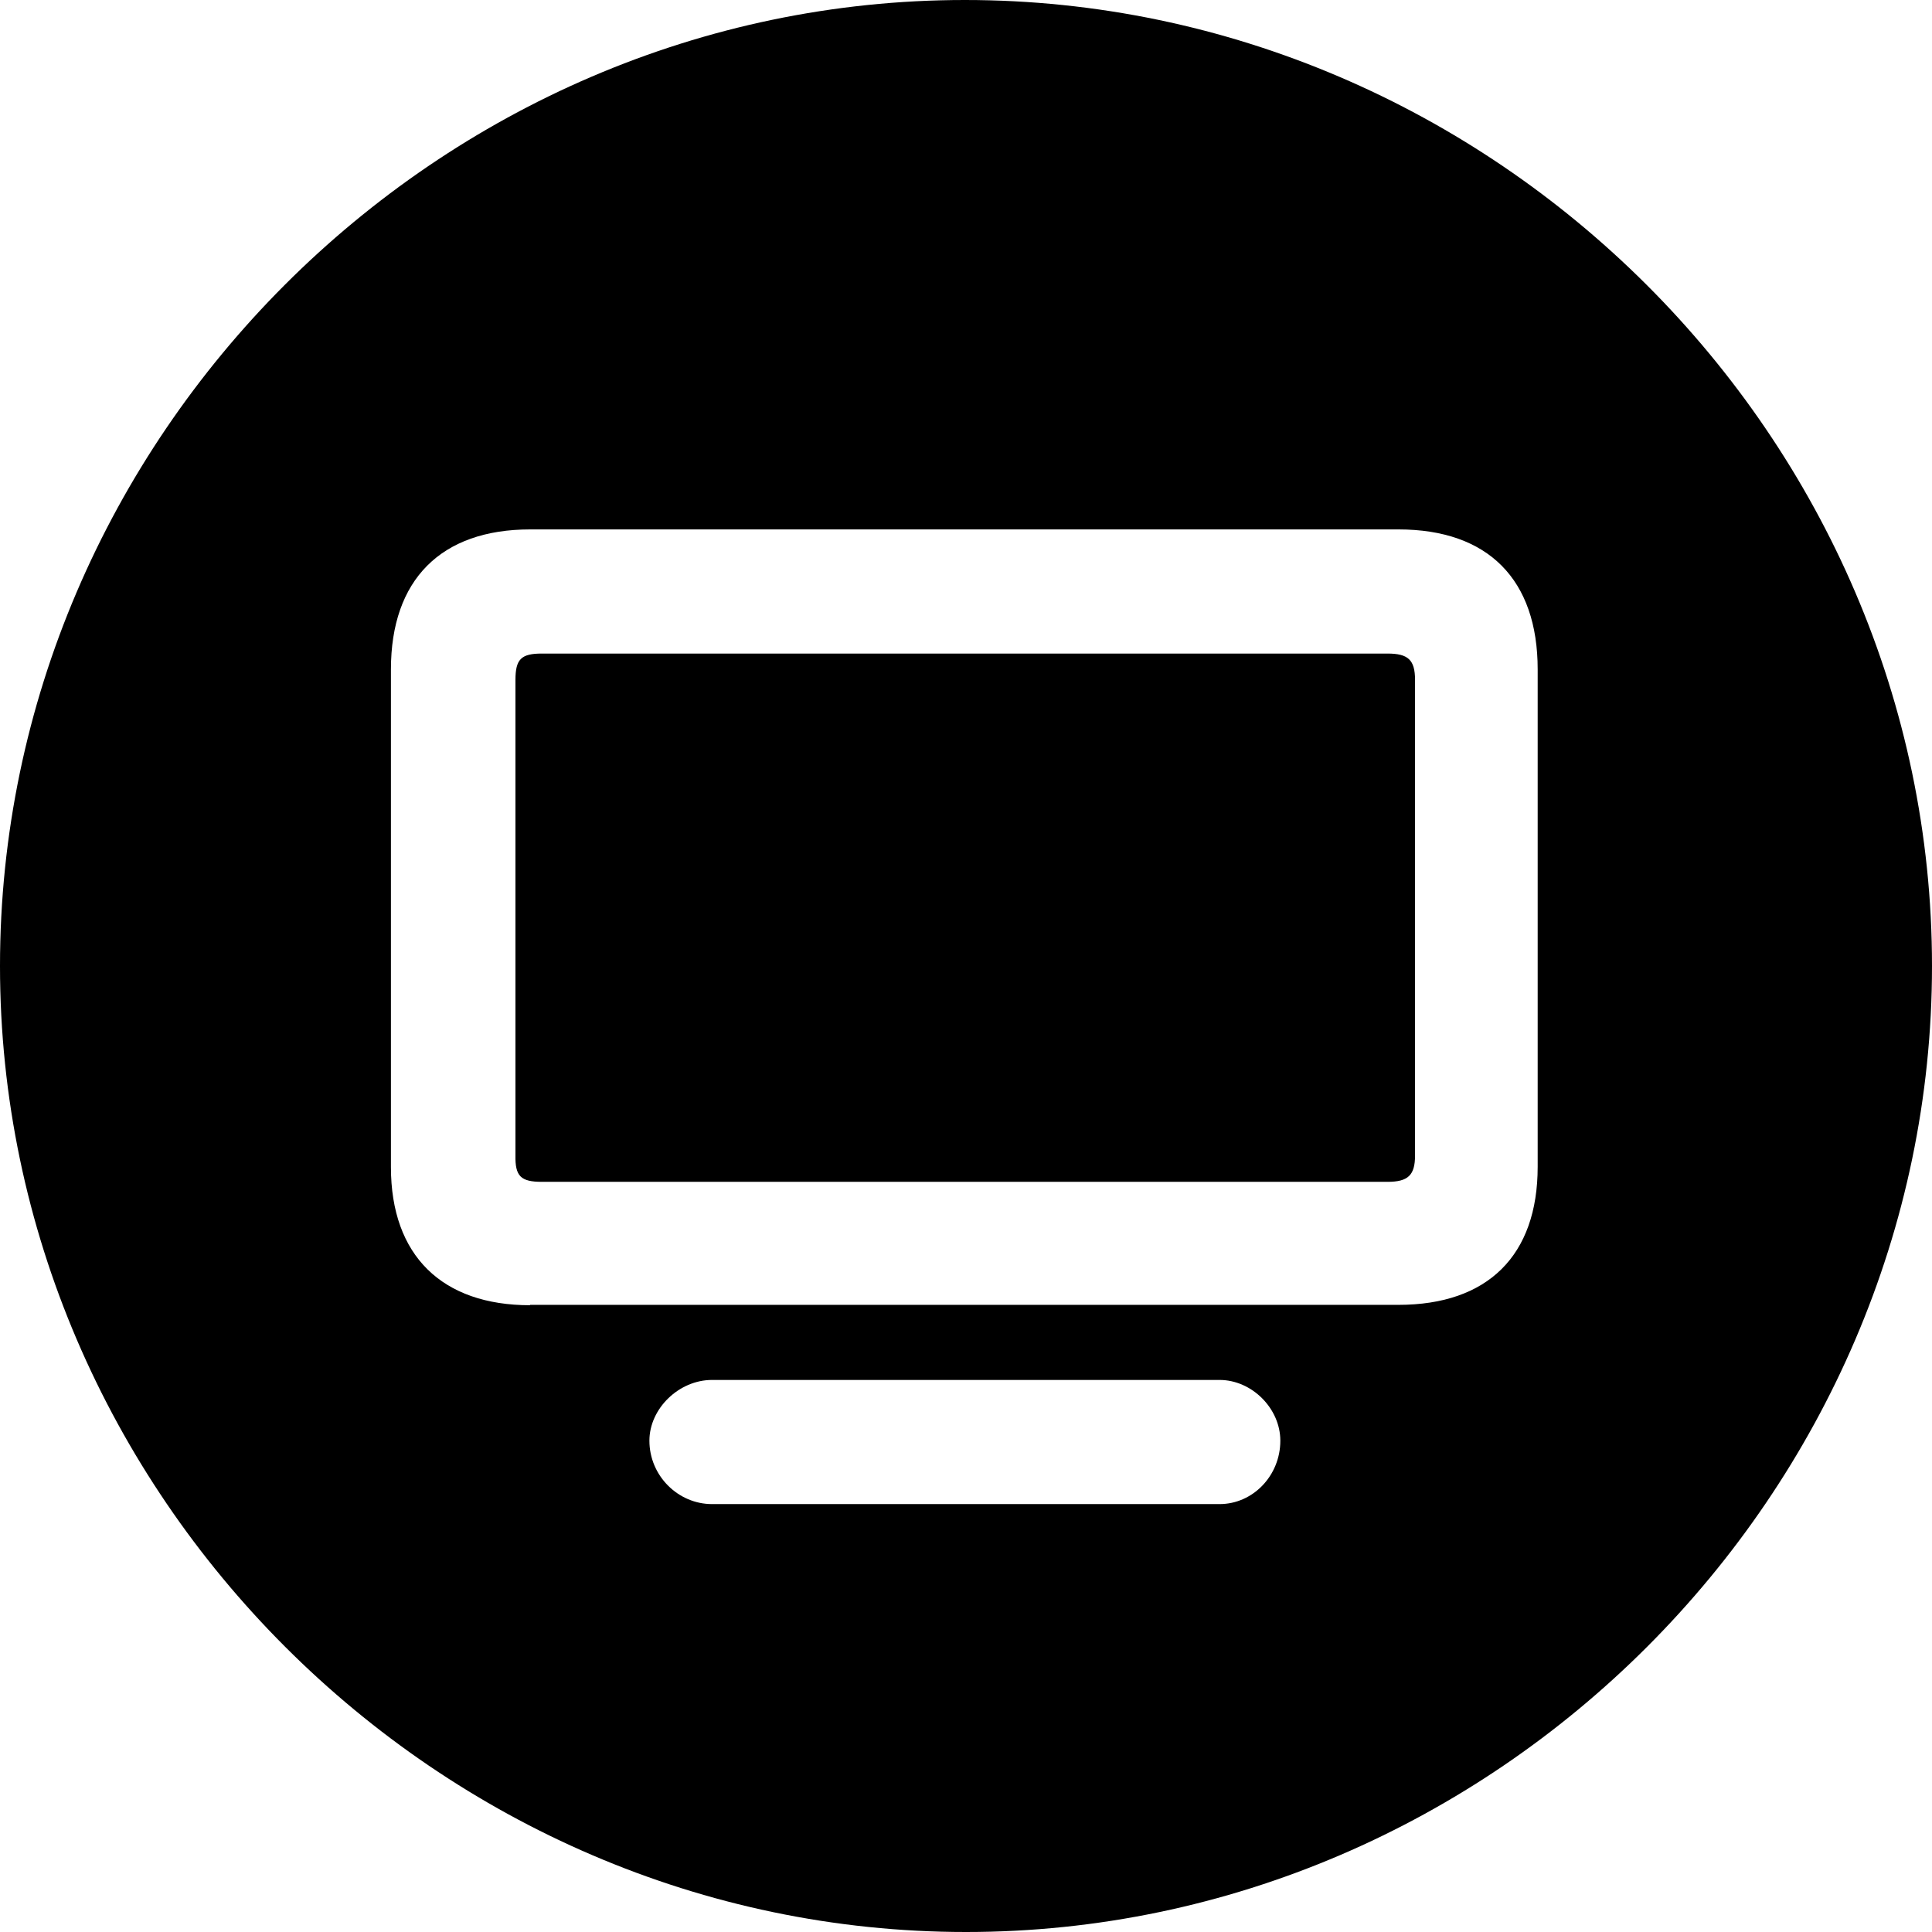 <?xml version="1.0" ?><!-- Generator: Adobe Illustrator 25.0.0, SVG Export Plug-In . SVG Version: 6.00 Build 0)  --><svg xmlns="http://www.w3.org/2000/svg" xmlns:xlink="http://www.w3.org/1999/xlink" version="1.1" id="Layer_1" x="0px" y="0px" viewBox="0 0 512 512" style="enable-background:new 0 0 512 512;" xml:space="preserve">
<path d="M256,512c140,0,256-116.2,256-256C512,116,395.8,0,255.7,0C116,0,0,116,0,256C0,395.8,116.2,512,256,512z M140.5,345.9  c-23.3,0-36.9-13.1-36.9-36.6V177.4c0-23.8,13.3-37.1,36.9-37.1h230.1c23.8,0,36.9,13.3,36.9,37.1v131.8c0,23.6-13.3,36.6-36.9,36.6  H140.5z M143.6,313.2h224.1c5.5,0,7.3-1.8,7.3-7v-126c0-5.3-1.8-7-7.3-7H143.6c-5.5,0-7,1.5-7,7v126  C136.5,311.7,138,313.2,143.6,313.2z M188.7,398.6c-9,0-16.6-7.5-16.6-16.8c0-8.5,7.8-16.1,16.6-16.1h134.5  c8.5,0,16.1,7.5,16.1,16.1c0,9.3-7.3,16.8-16.1,16.8H188.7z"/>
</svg>